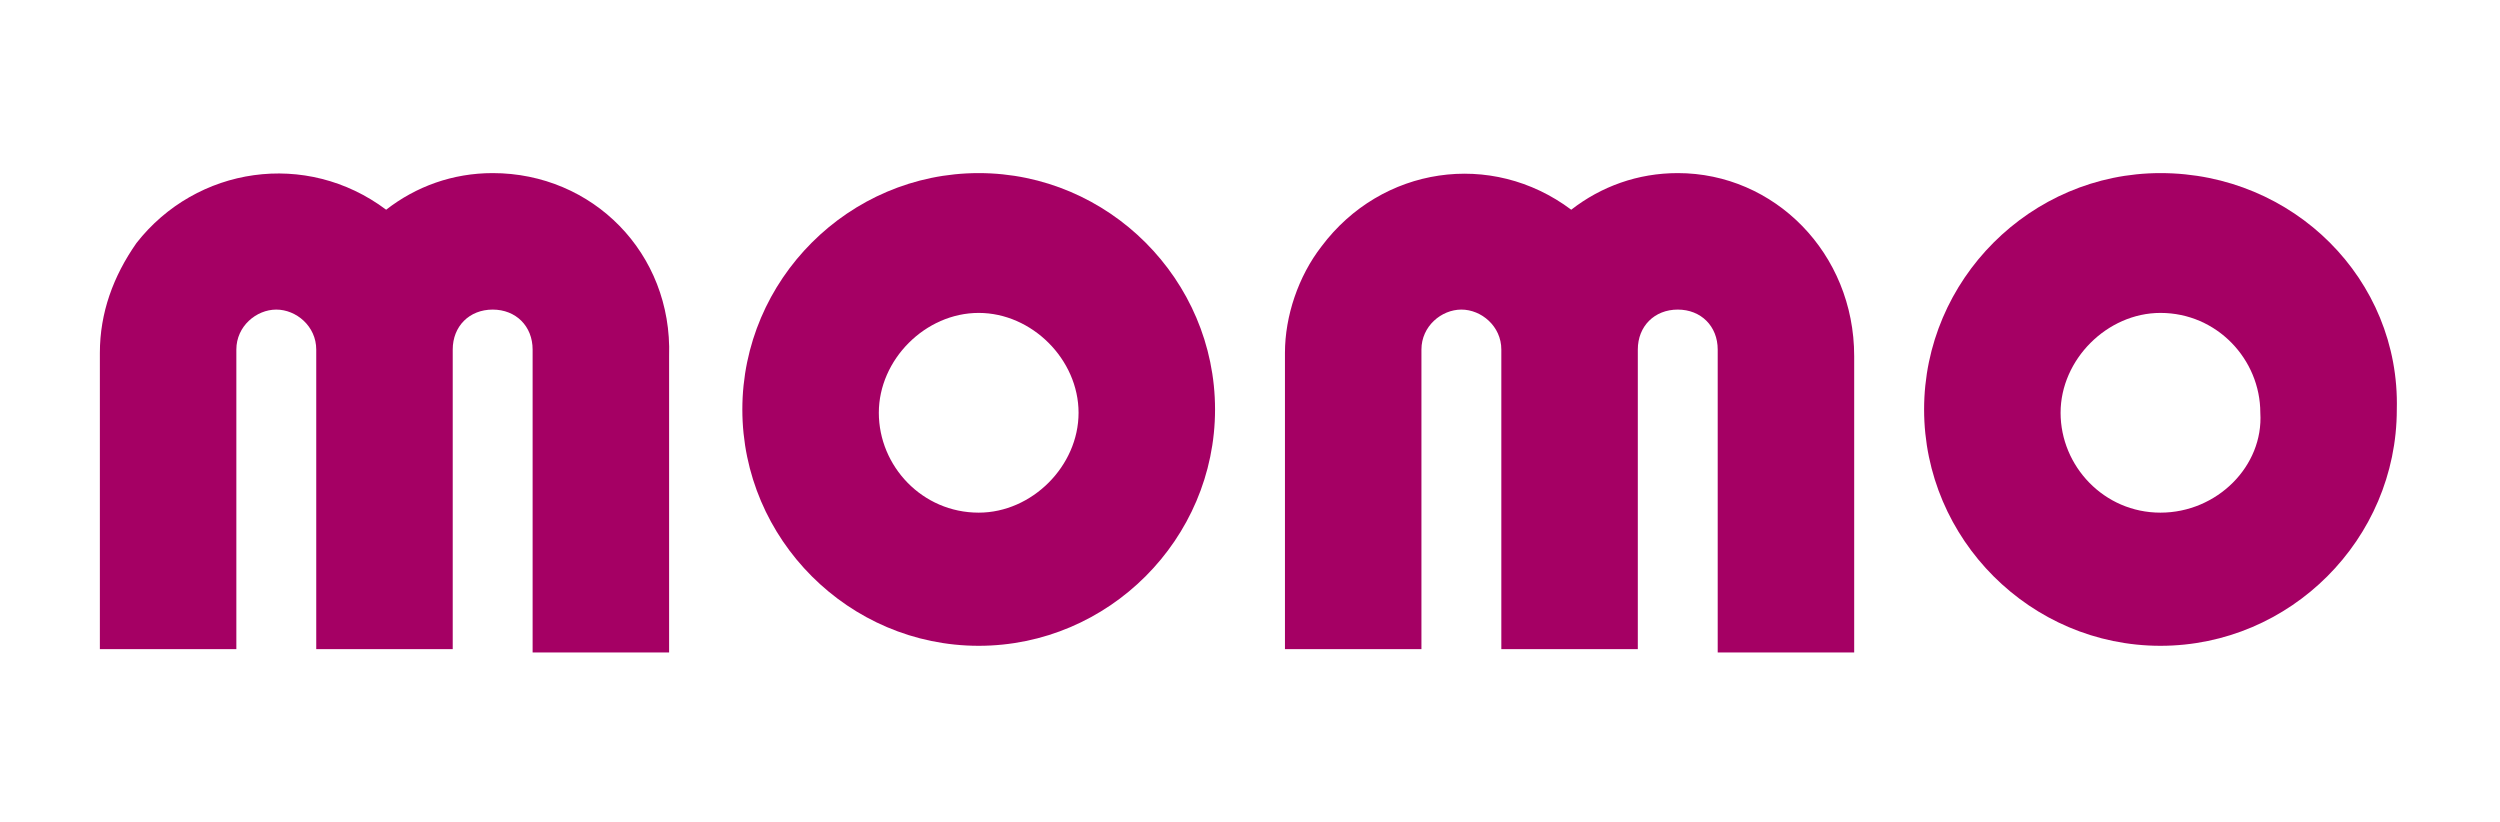 <?xml version="1.0" encoding="utf-8"?>
<!-- Generator: Adobe Illustrator 25.3.1, SVG Export Plug-In . SVG Version: 6.00 Build 0)  -->
<svg version="1.1" id="momo_icon_horizontal_pink" xmlns="http://www.w3.org/2000/svg" xmlns:xlink="http://www.w3.org/1999/xlink"
	 x="0px" y="0px" viewBox="0 0 75.1 24.7" style="enable-background:new 0 0 75.1 24.7;" xml:space="preserve">
<style type="text/css">
	.st0{fill-rule:evenodd;clip-rule:evenodd;fill:#A50064;}
</style>
<path id="Path_78" class="st0" d="M14.8,5.2c-1.2,0-2.3,0.4-3.2,1.1C9.2,4.5,5.9,5,4.1,7.3C3.4,8.3,3,9.4,3,10.6v8.9h4.1v-9
	c0-0.7,0.6-1.2,1.2-1.2c0.6,0,1.2,0.5,1.2,1.2v9h4.1v-9c0-0.7,0.5-1.2,1.2-1.2c0.7,0,1.2,0.5,1.2,1.2c0,0,0,0,0,0.1v9h4.1v-8.9
	C20.2,7.6,17.8,5.2,14.8,5.2z"/>
<path id="Path_79" class="st0" d="M50.4,5.2c-1.2,0-2.3,0.4-3.2,1.1c-2.4-1.8-5.7-1.3-7.5,1.1c-0.7,0.9-1.1,2.1-1.1,3.2v8.9h4.1v-9
	c0-0.7,0.6-1.2,1.2-1.2c0.6,0,1.2,0.5,1.2,1.2v9h4.1v-9c0-0.7,0.5-1.2,1.2-1.2c0.7,0,1.2,0.5,1.2,1.2c0,0,0,0,0,0.1v9h4.1v-8.9
	C55.7,7.6,53.3,5.2,50.4,5.2z"/>
<path id="Path_80" class="st0" d="M29.4,5.2c-3.9,0-7.1,3.2-7.1,7.1s3.2,7.1,7.1,7.1s7.1-3.2,7.1-7.1l0,0
	C36.5,8.4,33.3,5.2,29.4,5.2C29.4,5.2,29.4,5.2,29.4,5.2z M29.4,15.4c-1.7,0-3-1.4-3-3s1.4-3,3-3s3,1.4,3,3
	C32.4,14,31,15.4,29.4,15.4C29.4,15.4,29.4,15.4,29.4,15.4z"/>
<path id="Path_81" class="st0" d="M64.9,5.2c-3.9,0-7.1,3.2-7.1,7.1s3.2,7.1,7.1,7.1c3.9,0,7.1-3.2,7.1-7.1
	C72.1,8.4,68.9,5.2,64.9,5.2C64.9,5.2,64.9,5.2,64.9,5.2z M64.9,15.4c-1.7,0-3-1.4-3-3s1.4-3,3-3c1.7,0,3,1.4,3,3c0,0,0,0,0,0
	C68,14,66.6,15.4,64.9,15.4C64.9,15.4,64.9,15.4,64.9,15.4z"/>
</svg>
